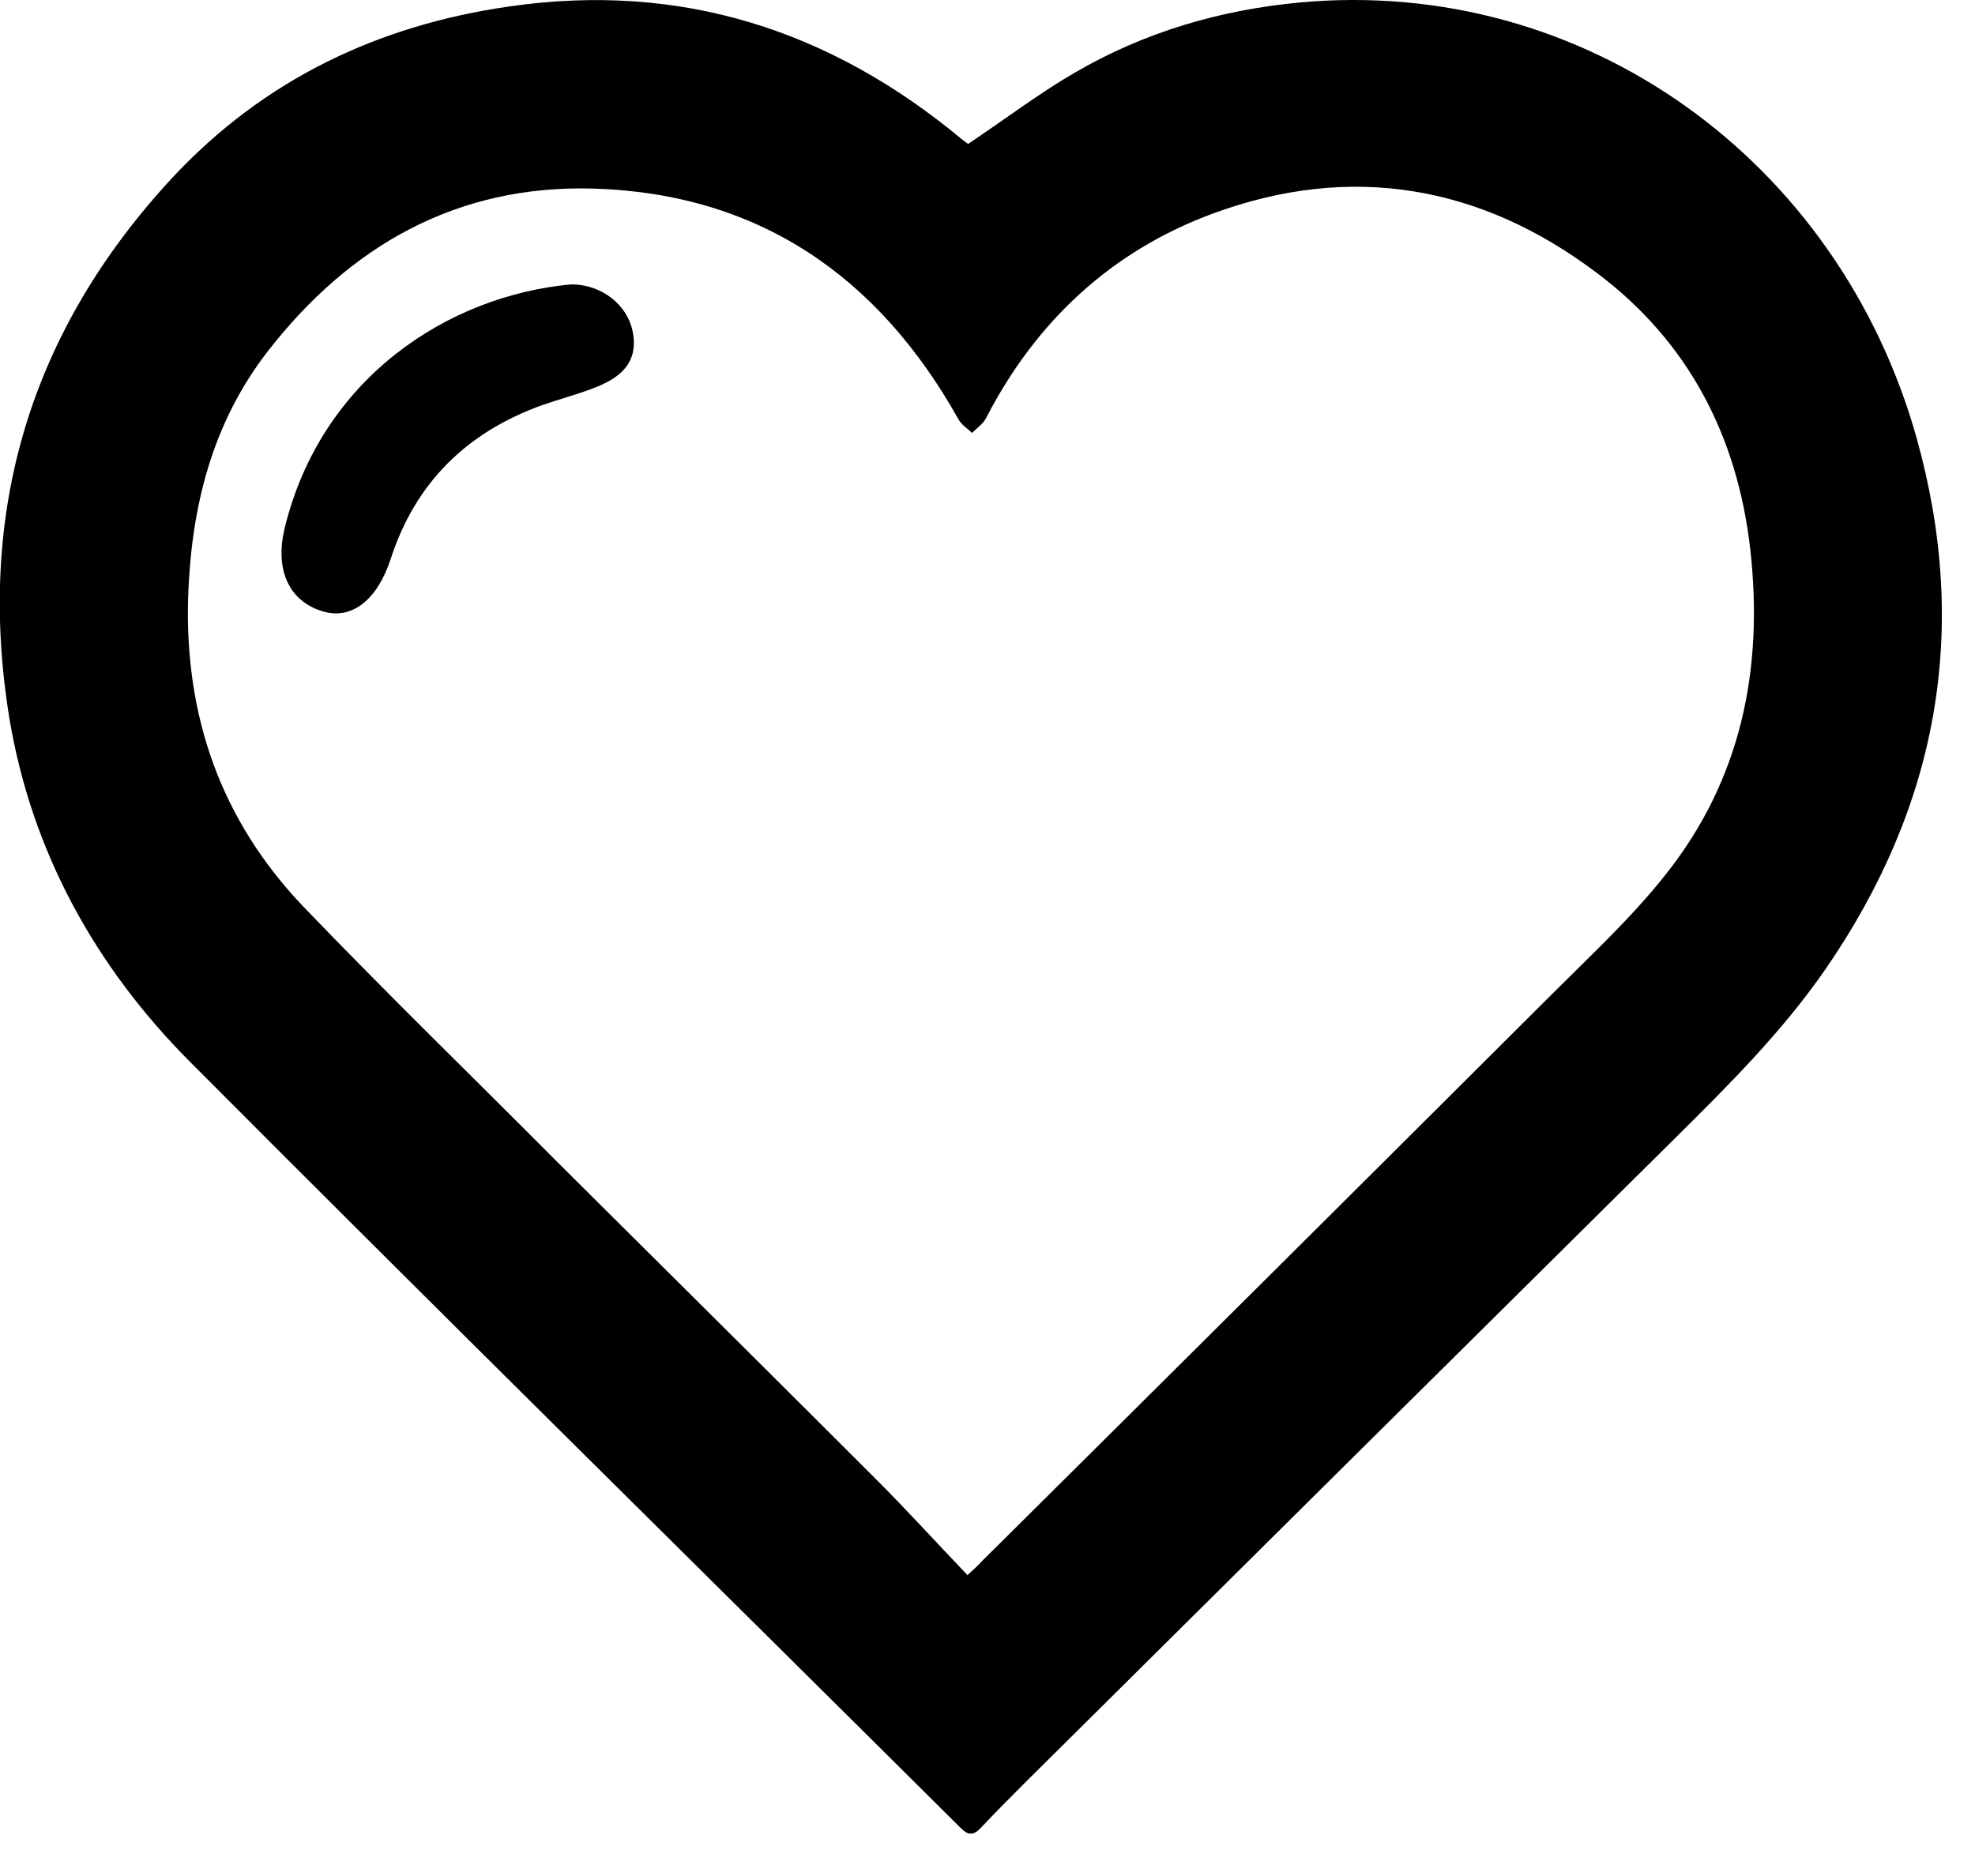 <svg width="40" height="38" viewBox="0 0 40 38" fill="none" xmlns="http://www.w3.org/2000/svg">
<g clip-path="url(#clip0_1_601)">
<path d="M19.6 2.92C20.35 2.42 21.03 1.9 21.77 1.47C23.18 0.65 24.71 0.2 26.33 0.05C32.08 -0.48 37.24 3.24 38.82 8.88C39.9 12.75 39.25 16.32 36.98 19.62C36.09 20.91 34.99 22 33.89 23.09C29.52 27.42 25.16 31.74 20.8 36.07C20.48 36.39 20.16 36.71 19.85 37.04C19.7 37.19 19.6 37.17 19.46 37.03C14.25 31.85 9.02 26.7 3.84 21.5C1.93 19.58 0.64 17.25 0.19 14.55C-0.49 10.37 0.61 6.7 3.5 3.59C5.35 1.61 7.66 0.51 10.32 0.13C13.78 -0.37 16.81 0.6 19.48 2.82C19.53 2.86 19.59 2.9 19.61 2.92H19.6ZM19.59 31.91C19.75 31.76 19.82 31.7 19.88 31.63C23.75 27.79 27.61 23.95 31.47 20.1C32.24 19.33 33.05 18.58 33.73 17.72C35.26 15.8 35.72 13.56 35.45 11.14C35.19 8.83 34.19 6.91 32.33 5.52C29.98 3.75 27.36 3.3 24.58 4.32C22.51 5.08 20.98 6.51 19.97 8.47C19.91 8.59 19.78 8.67 19.69 8.77C19.59 8.68 19.47 8.6 19.41 8.49C17.79 5.6 15.37 3.92 12.02 3.82C9.26 3.74 7.09 4.97 5.42 7.12C4.29 8.58 3.87 10.28 3.81 12.11C3.74 14.52 4.48 16.62 6.14 18.36C7.82 20.11 9.56 21.8 11.27 23.52C13.42 25.66 15.58 27.8 17.72 29.94C18.35 30.57 18.95 31.23 19.58 31.89L19.59 31.91Z" fill="black"/>
<path d="M11.57 5.76C12.18 5.76 12.72 6.17 12.82 6.75C12.93 7.39 12.51 7.68 12 7.87C11.66 8 11.31 8.09 10.97 8.21C9.45 8.76 8.41 9.78 7.91 11.33C7.64 12.15 7.13 12.55 6.56 12.39C5.87 12.2 5.55 11.56 5.77 10.68C6.51 7.67 9.06 5.99 11.57 5.76Z" fill="black"/>
</g>
<defs>
<clipPath id="clip0_1_601">
<rect width="39.33" height="37.14" fill="white"/>
</clipPath>
</defs>
</svg>
